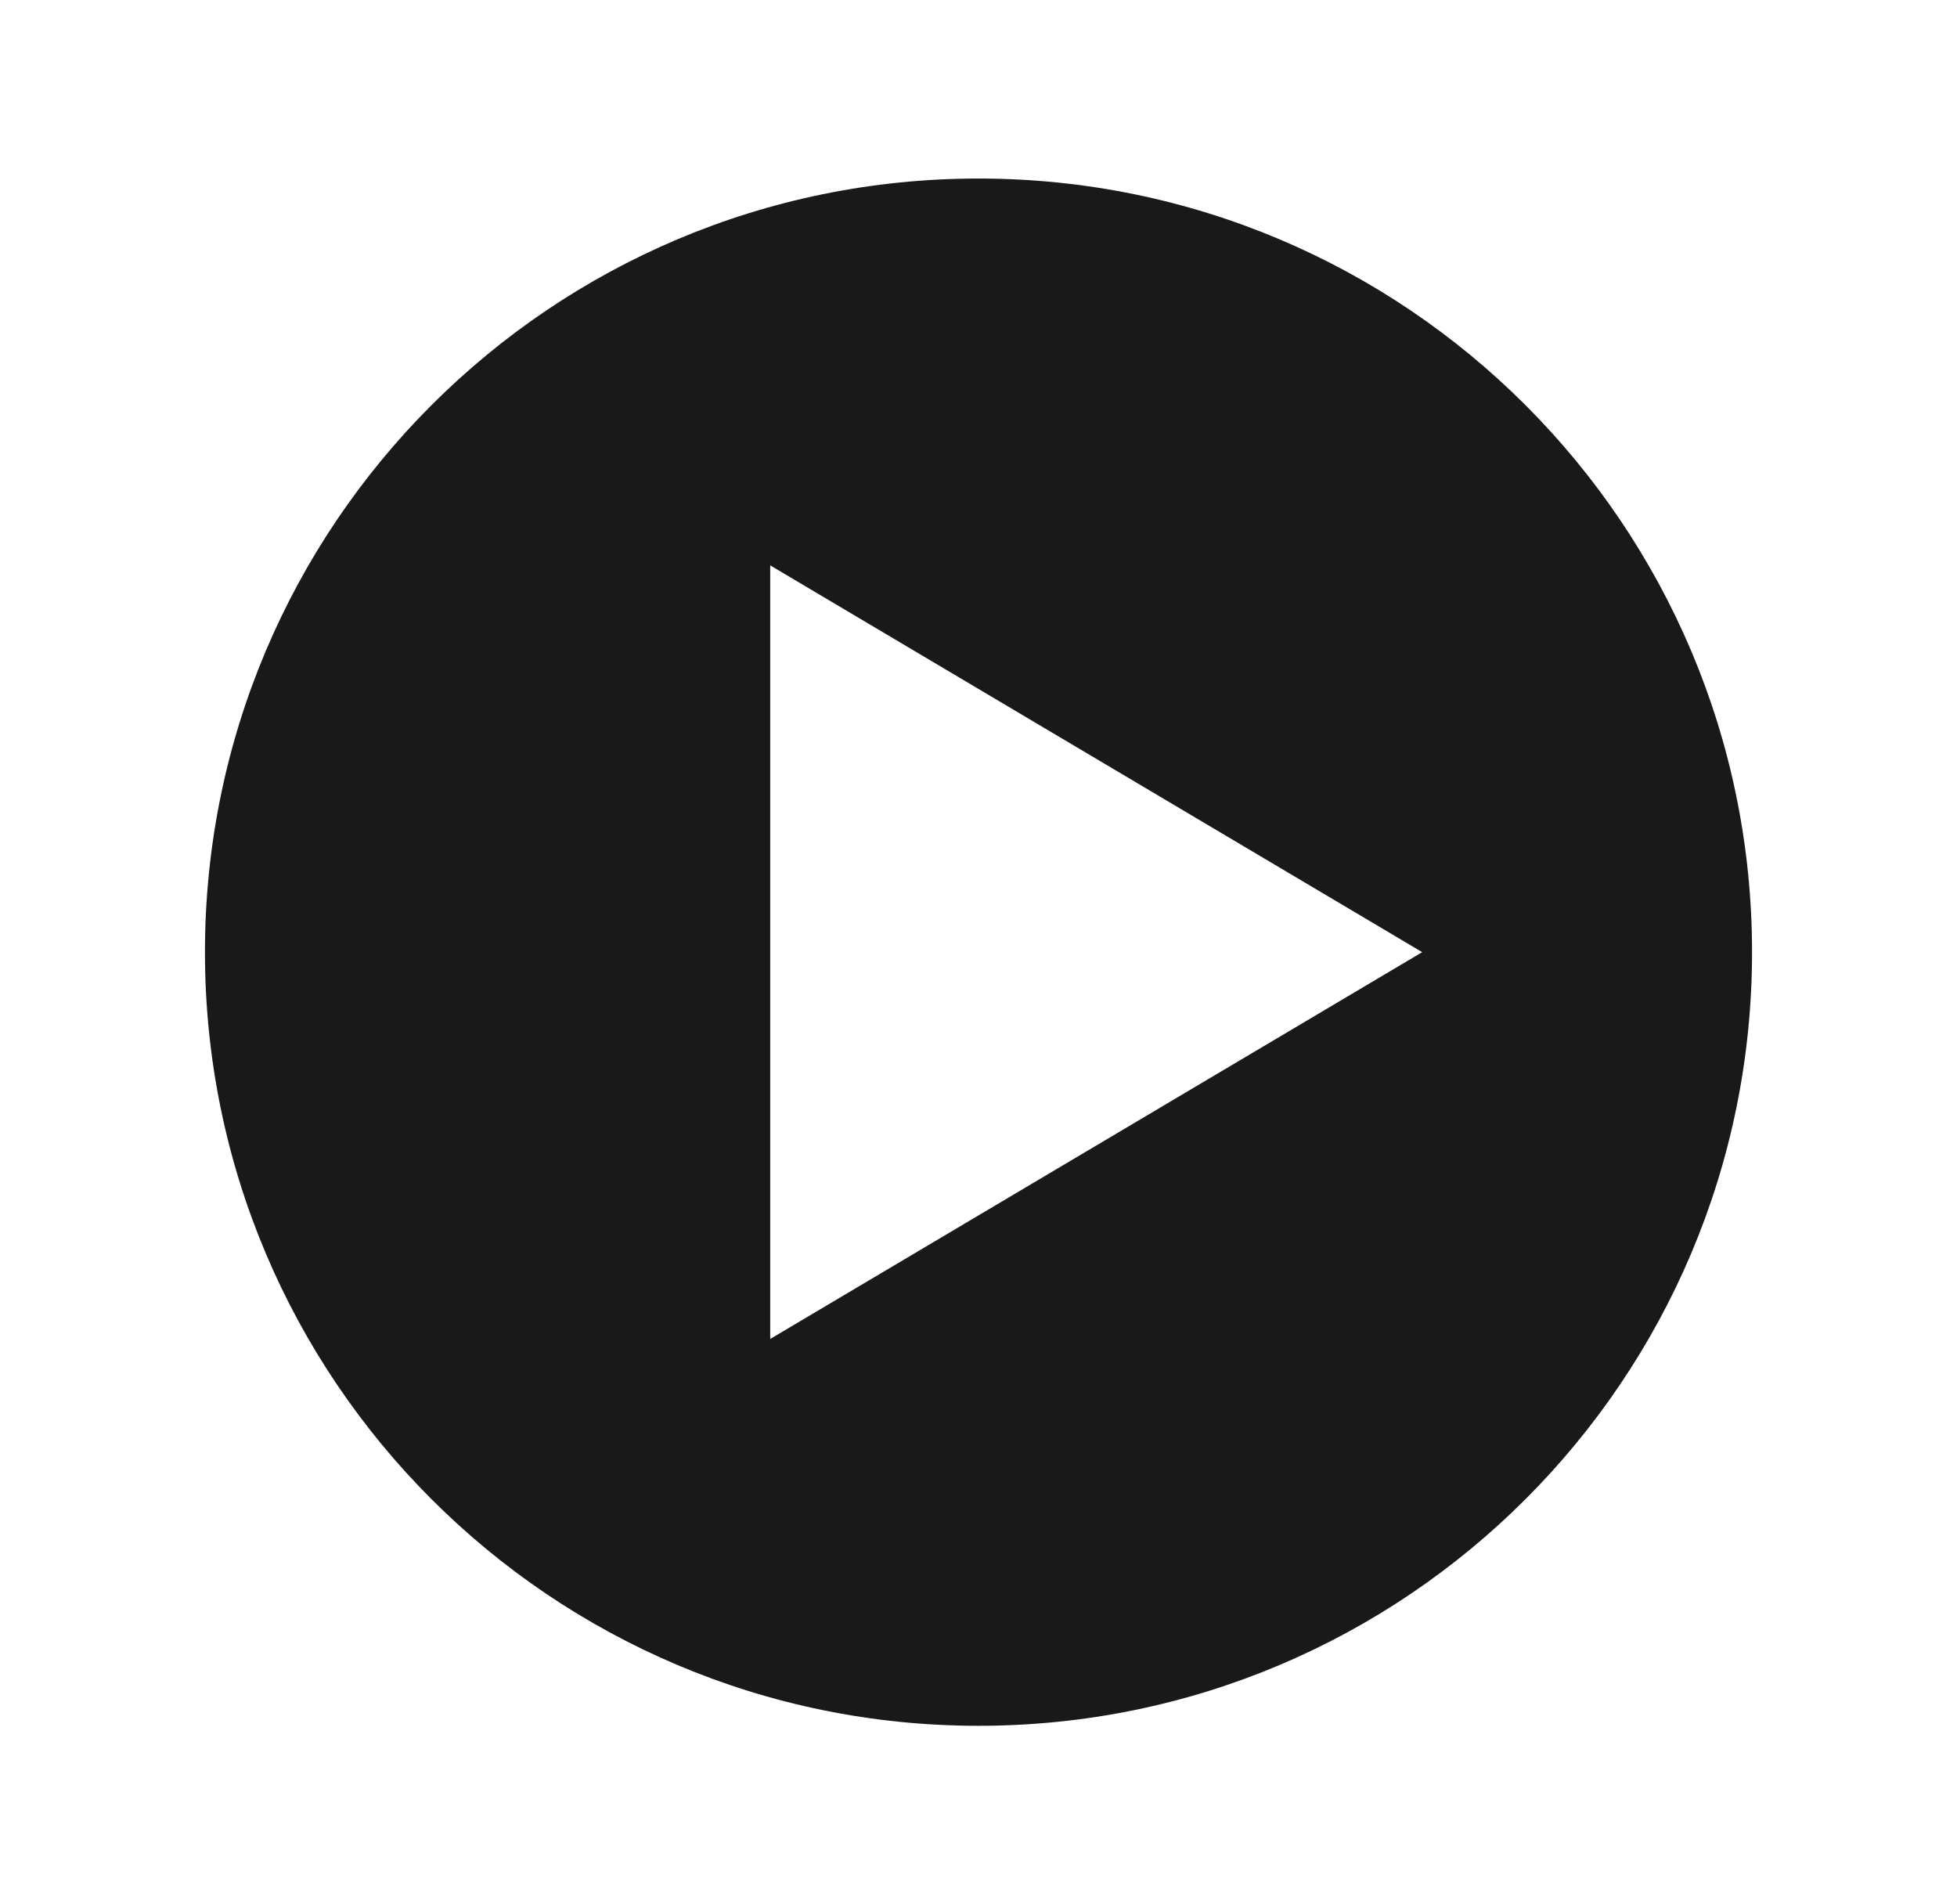 <svg width="37" height="36" viewBox="0 0 37 36" fill="none" xmlns="http://www.w3.org/2000/svg">
<g id="icons8_Circled_Play 1">
<path id="Vector" d="M18.5 3.375C10.423 3.375 3.875 9.923 3.875 18C3.875 26.077 10.423 32.625 18.5 32.625C26.577 32.625 33.125 26.077 33.125 18C33.125 9.923 26.577 3.375 18.5 3.375ZM14.562 25.312V10.688L26.889 18L14.562 25.312Z" fill="#1A1919"/>
</g>
</svg>

